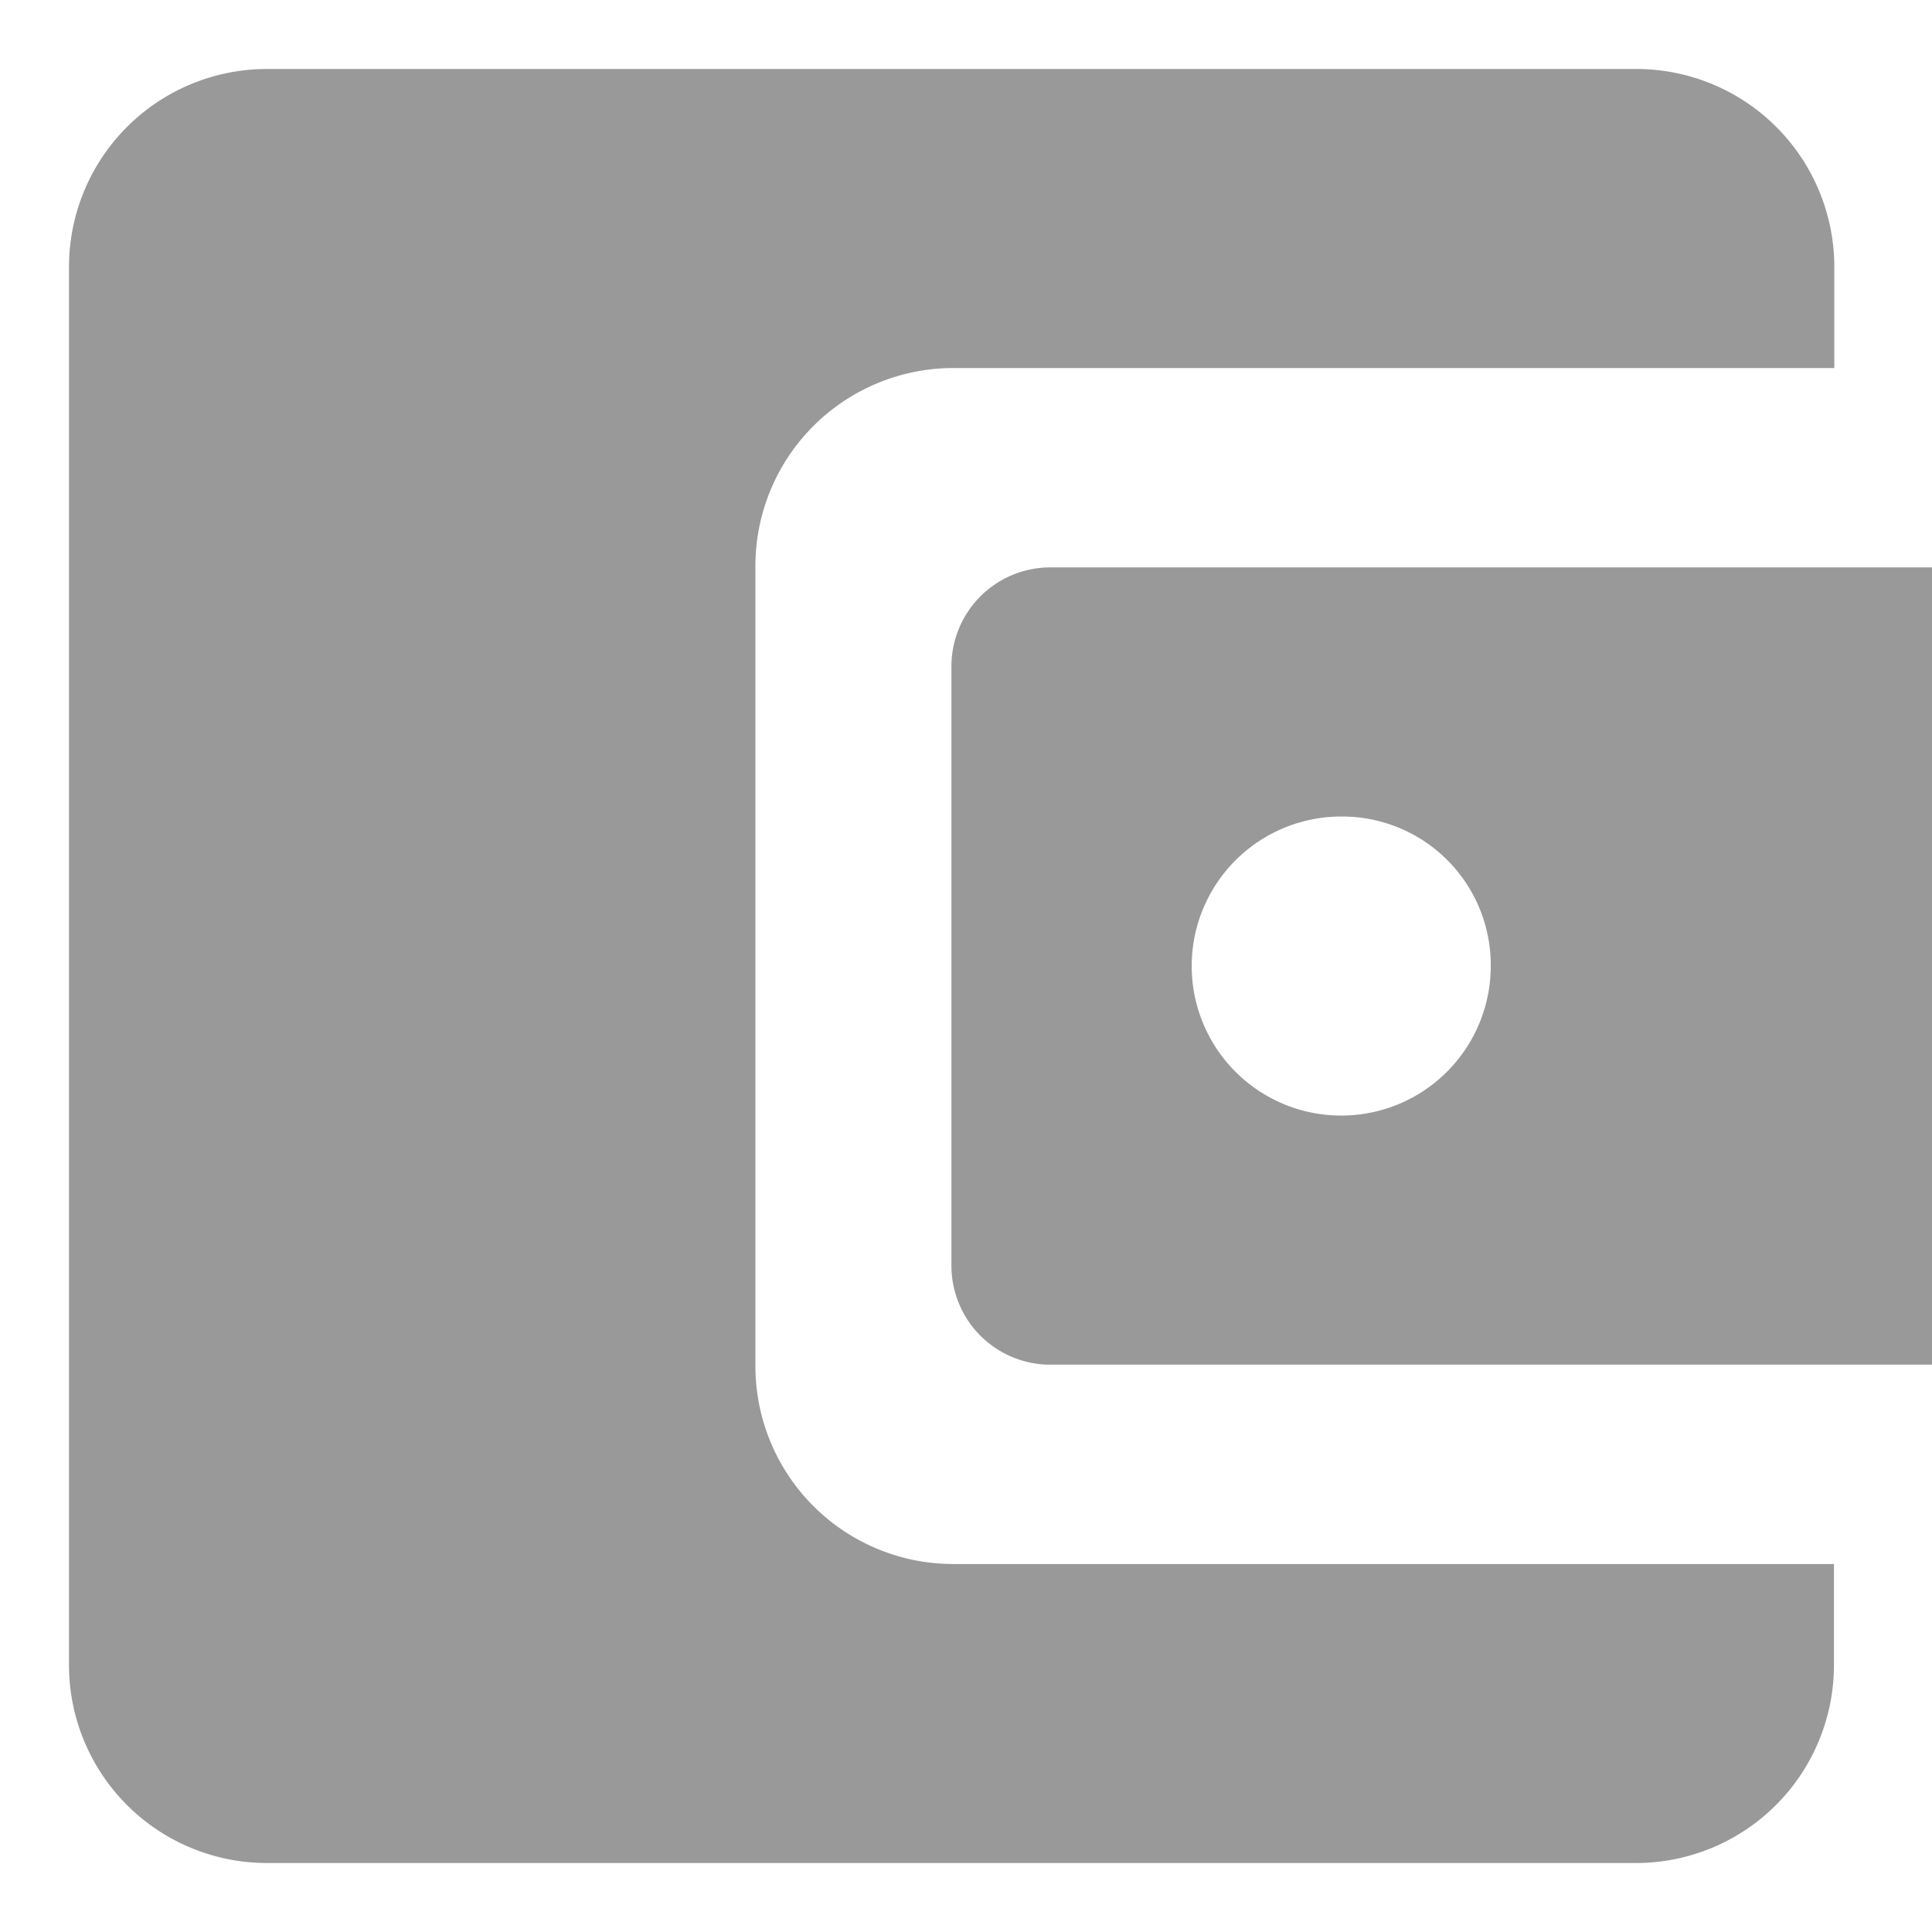 <svg xmlns="http://www.w3.org/2000/svg" width="28" height="28" viewBox="0 0 28 28">
  <g id="_account_balance_wallet" data-name=" account_balance_wallet" transform="translate(-304 -154)" opacity="0.4">
    <rect id="Path" width="28" height="28" transform="translate(304 154)" fill="rgba(0,0,0,0)"/>
    <path id="Icon" d="M22.737,26H2.842A2.869,2.869,0,0,1,0,23.111V2.89A2.869,2.869,0,0,1,2.842,0h19.9a2.869,2.869,0,0,1,2.842,2.89V4.334H12.789A2.869,2.869,0,0,0,9.948,7.223V18.778a2.869,2.869,0,0,0,2.842,2.889H25.579v1.444A2.869,2.869,0,0,1,22.737,26ZM27,18.778H14.21a1.434,1.434,0,0,1-1.421-1.444V8.667A1.434,1.434,0,0,1,14.21,7.223H27V18.777Zm-8.525-7.944A2.167,2.167,0,1,0,20.605,13,2.152,2.152,0,0,0,18.474,10.834Z" transform="translate(305 155)"/>
  </g>
</svg>
